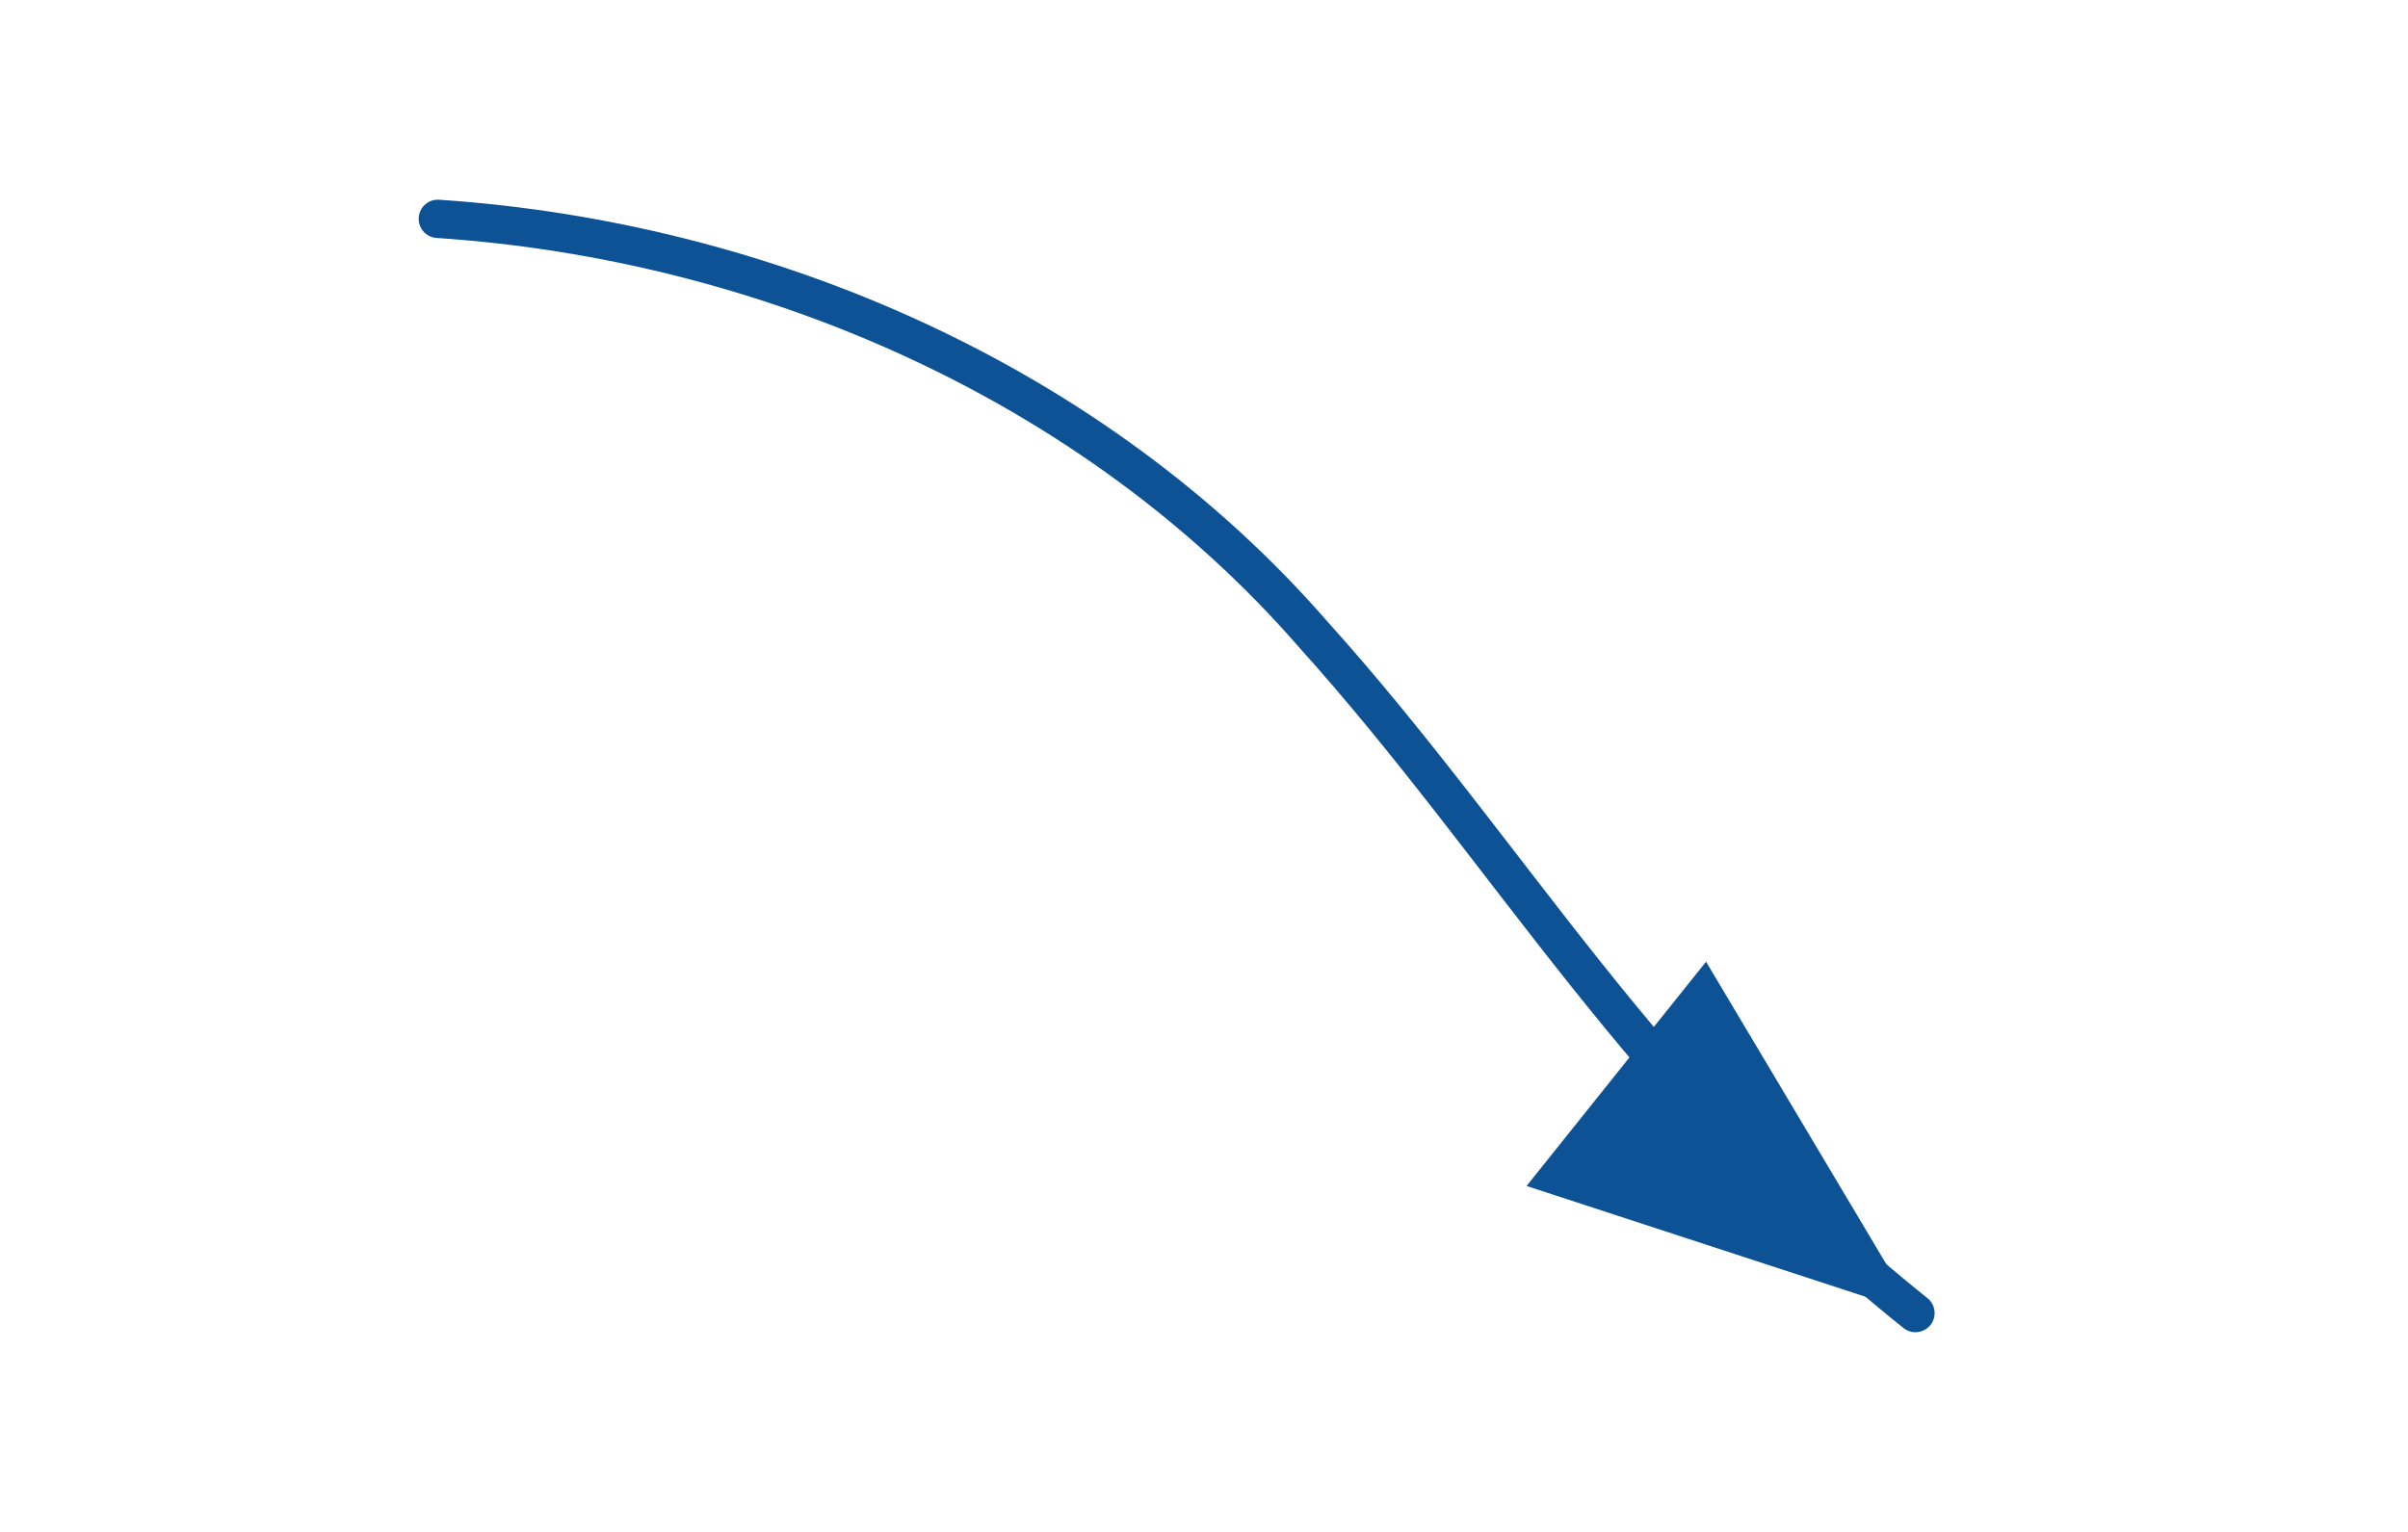<svg xmlns="http://www.w3.org/2000/svg" viewBox="0 0 220 140" width="220" height="140" aria-hidden="true">
  <defs>
    <marker id="arrowhead" markerWidth="10" markerHeight="10" refX="8" refY="3" orient="auto">
      <path d="M0,0 L8,3 L0,6 Z" fill="#0D5295"/>
    </marker>
    <filter id="s" x="-20%" y="-20%" width="140%" height="140%">
      <feDropShadow dx="0" dy="1.5" stdDeviation="1.2" flood-color="#000" flood-opacity="0.15"/>
    </filter>
  </defs>

  <!-- Curved path: from near center-top, sweeping down-right -->
  <path d="M40,20
           C 70,22 100,35 120,58
           C 138,78 150,100 175,120"
        fill="none"
        stroke="#0D5295"
        stroke-width="3.5"
        stroke-linecap="round"
        marker-end="url(#arrowhead)"
        filter="url(#s)"/>
</svg>
